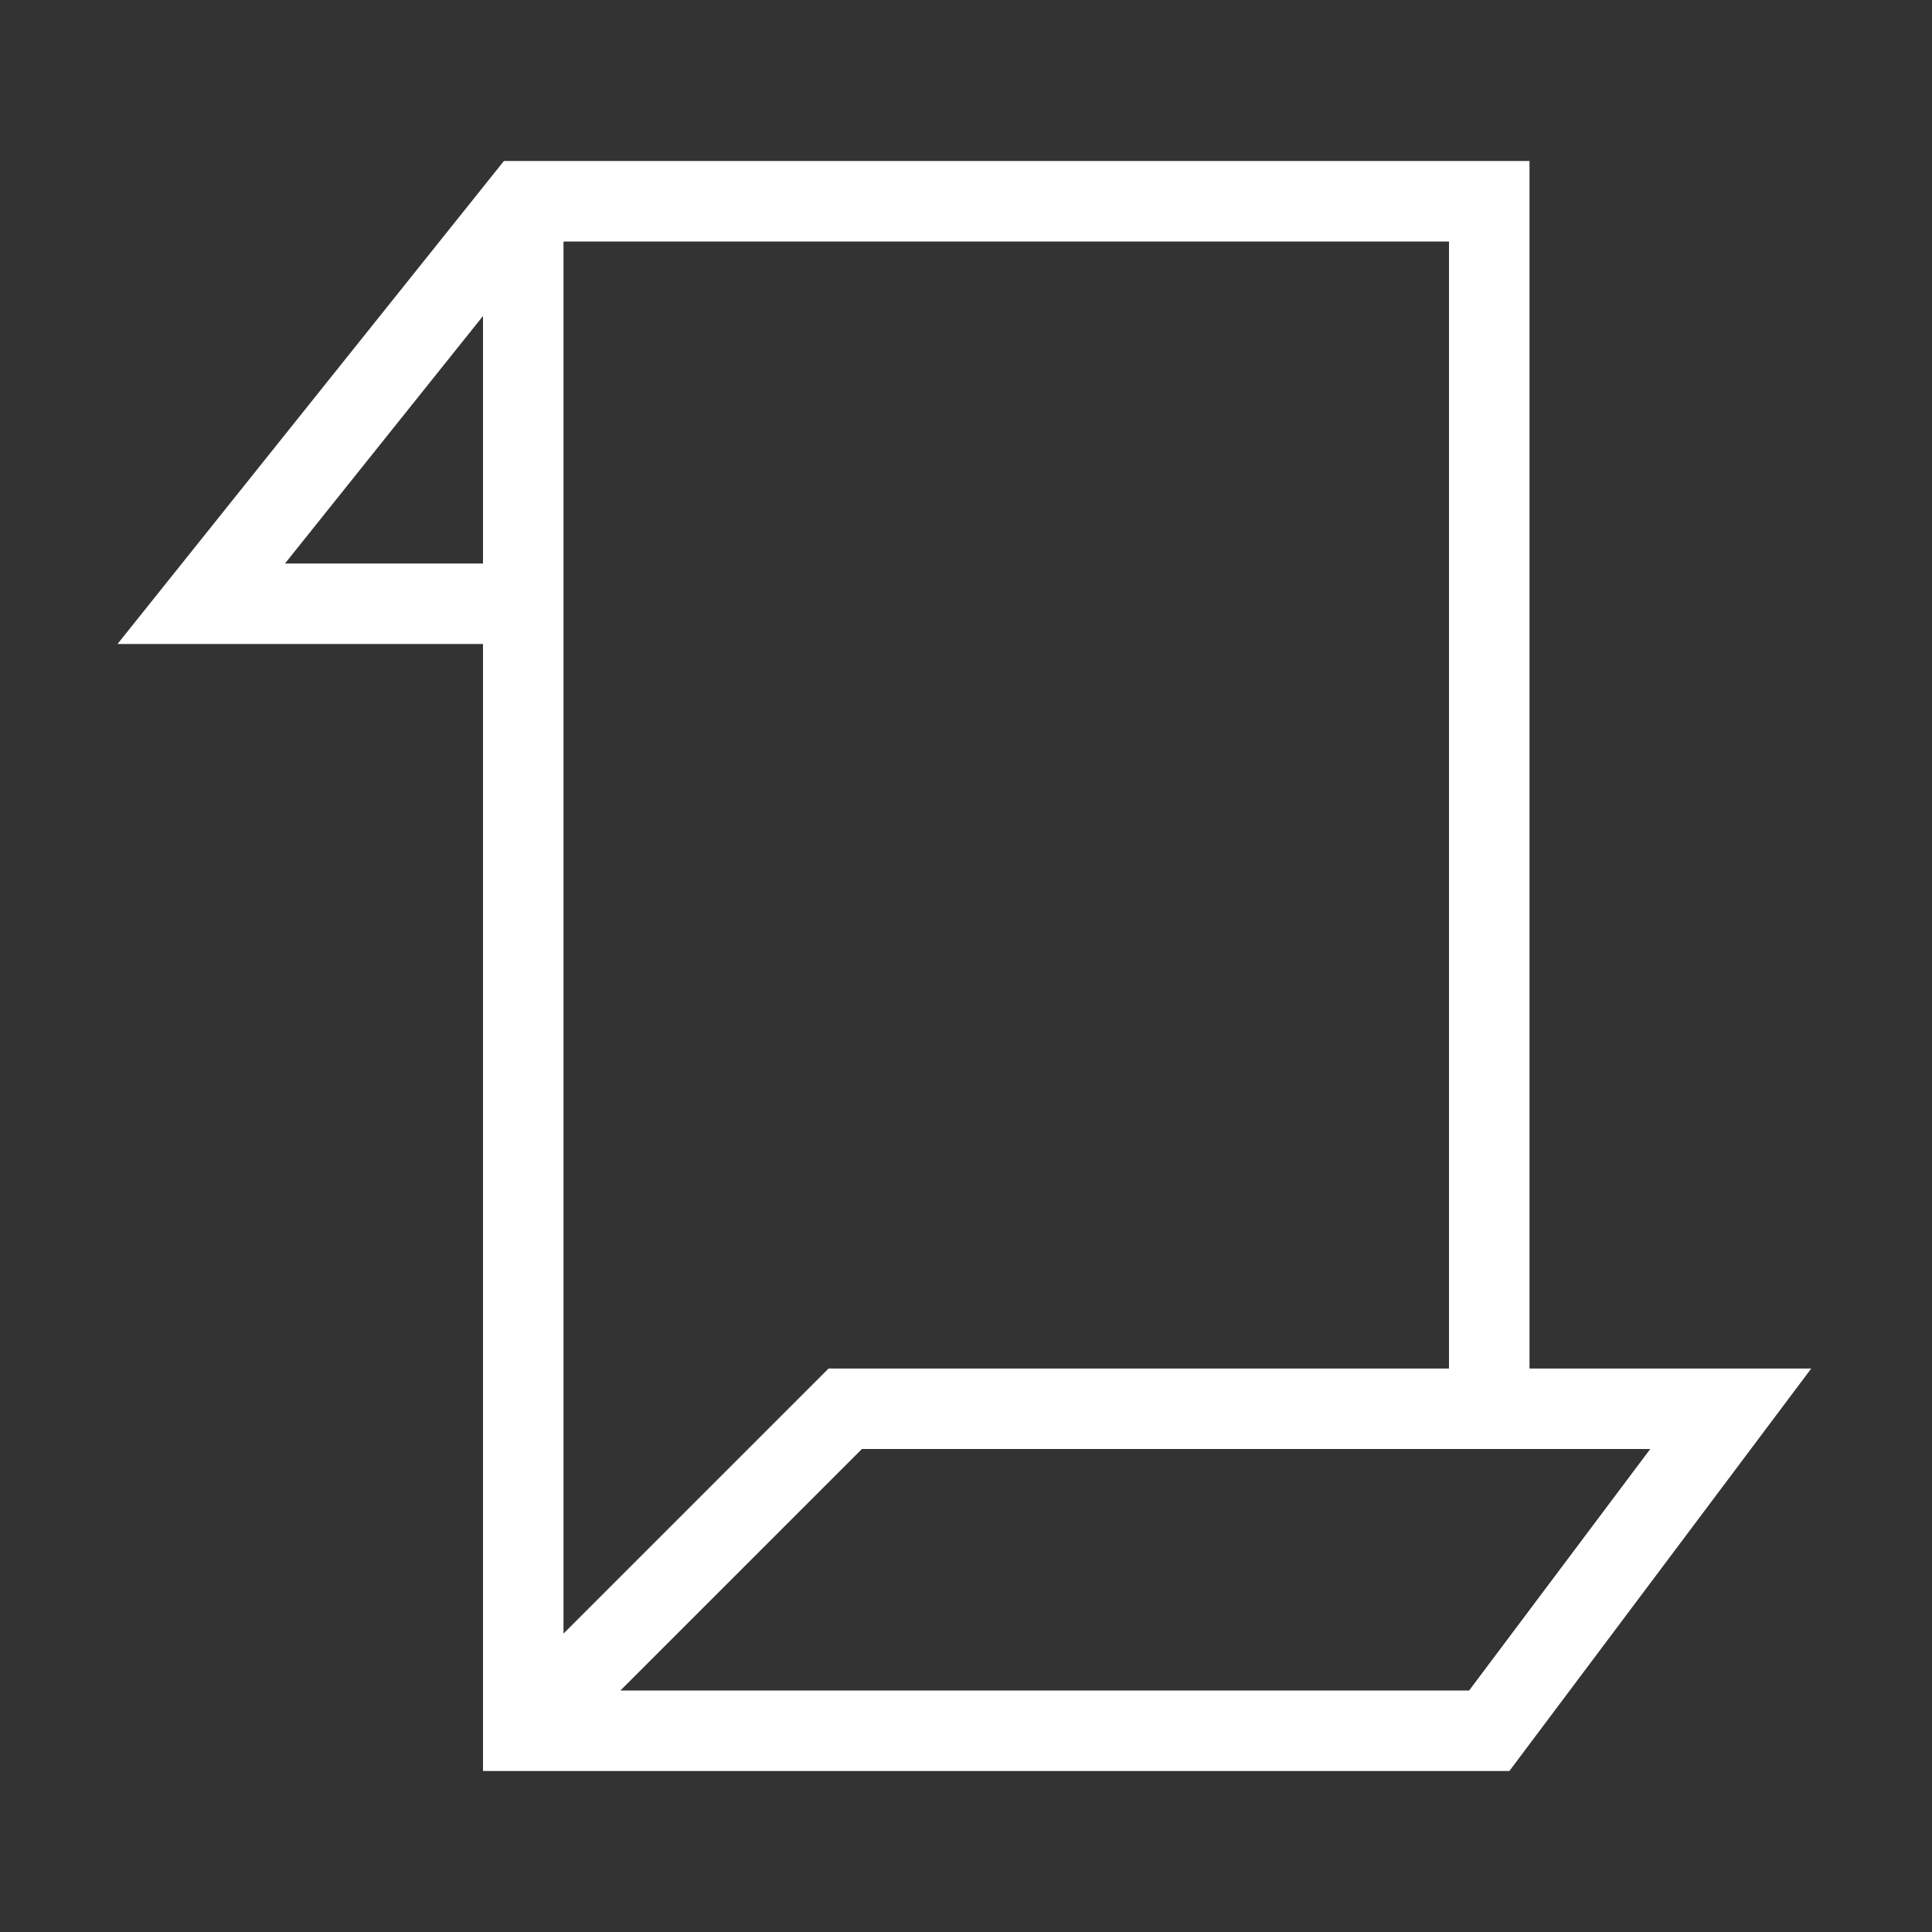 <svg id="stroke" xmlns="http://www.w3.org/2000/svg" viewBox="0 0 24 24"><rect x="0" y="0" width="24" height="24" fill="#333333" stroke="none"/><defs><style>.cls-1{fill:none;stroke:#fff;stroke-miterlimit:10;}</style></defs><polyline class="cls-1" points="18.5 17.5 18.5 2.5 6.5 2.5 2.5 7.5 6.5 7.5"/><polyline class="cls-1" points="6.5 2.5 6.5 21.5 18.5 21.5 21.5 17.5 10.5 17.5 6.5 21.5"/></svg>